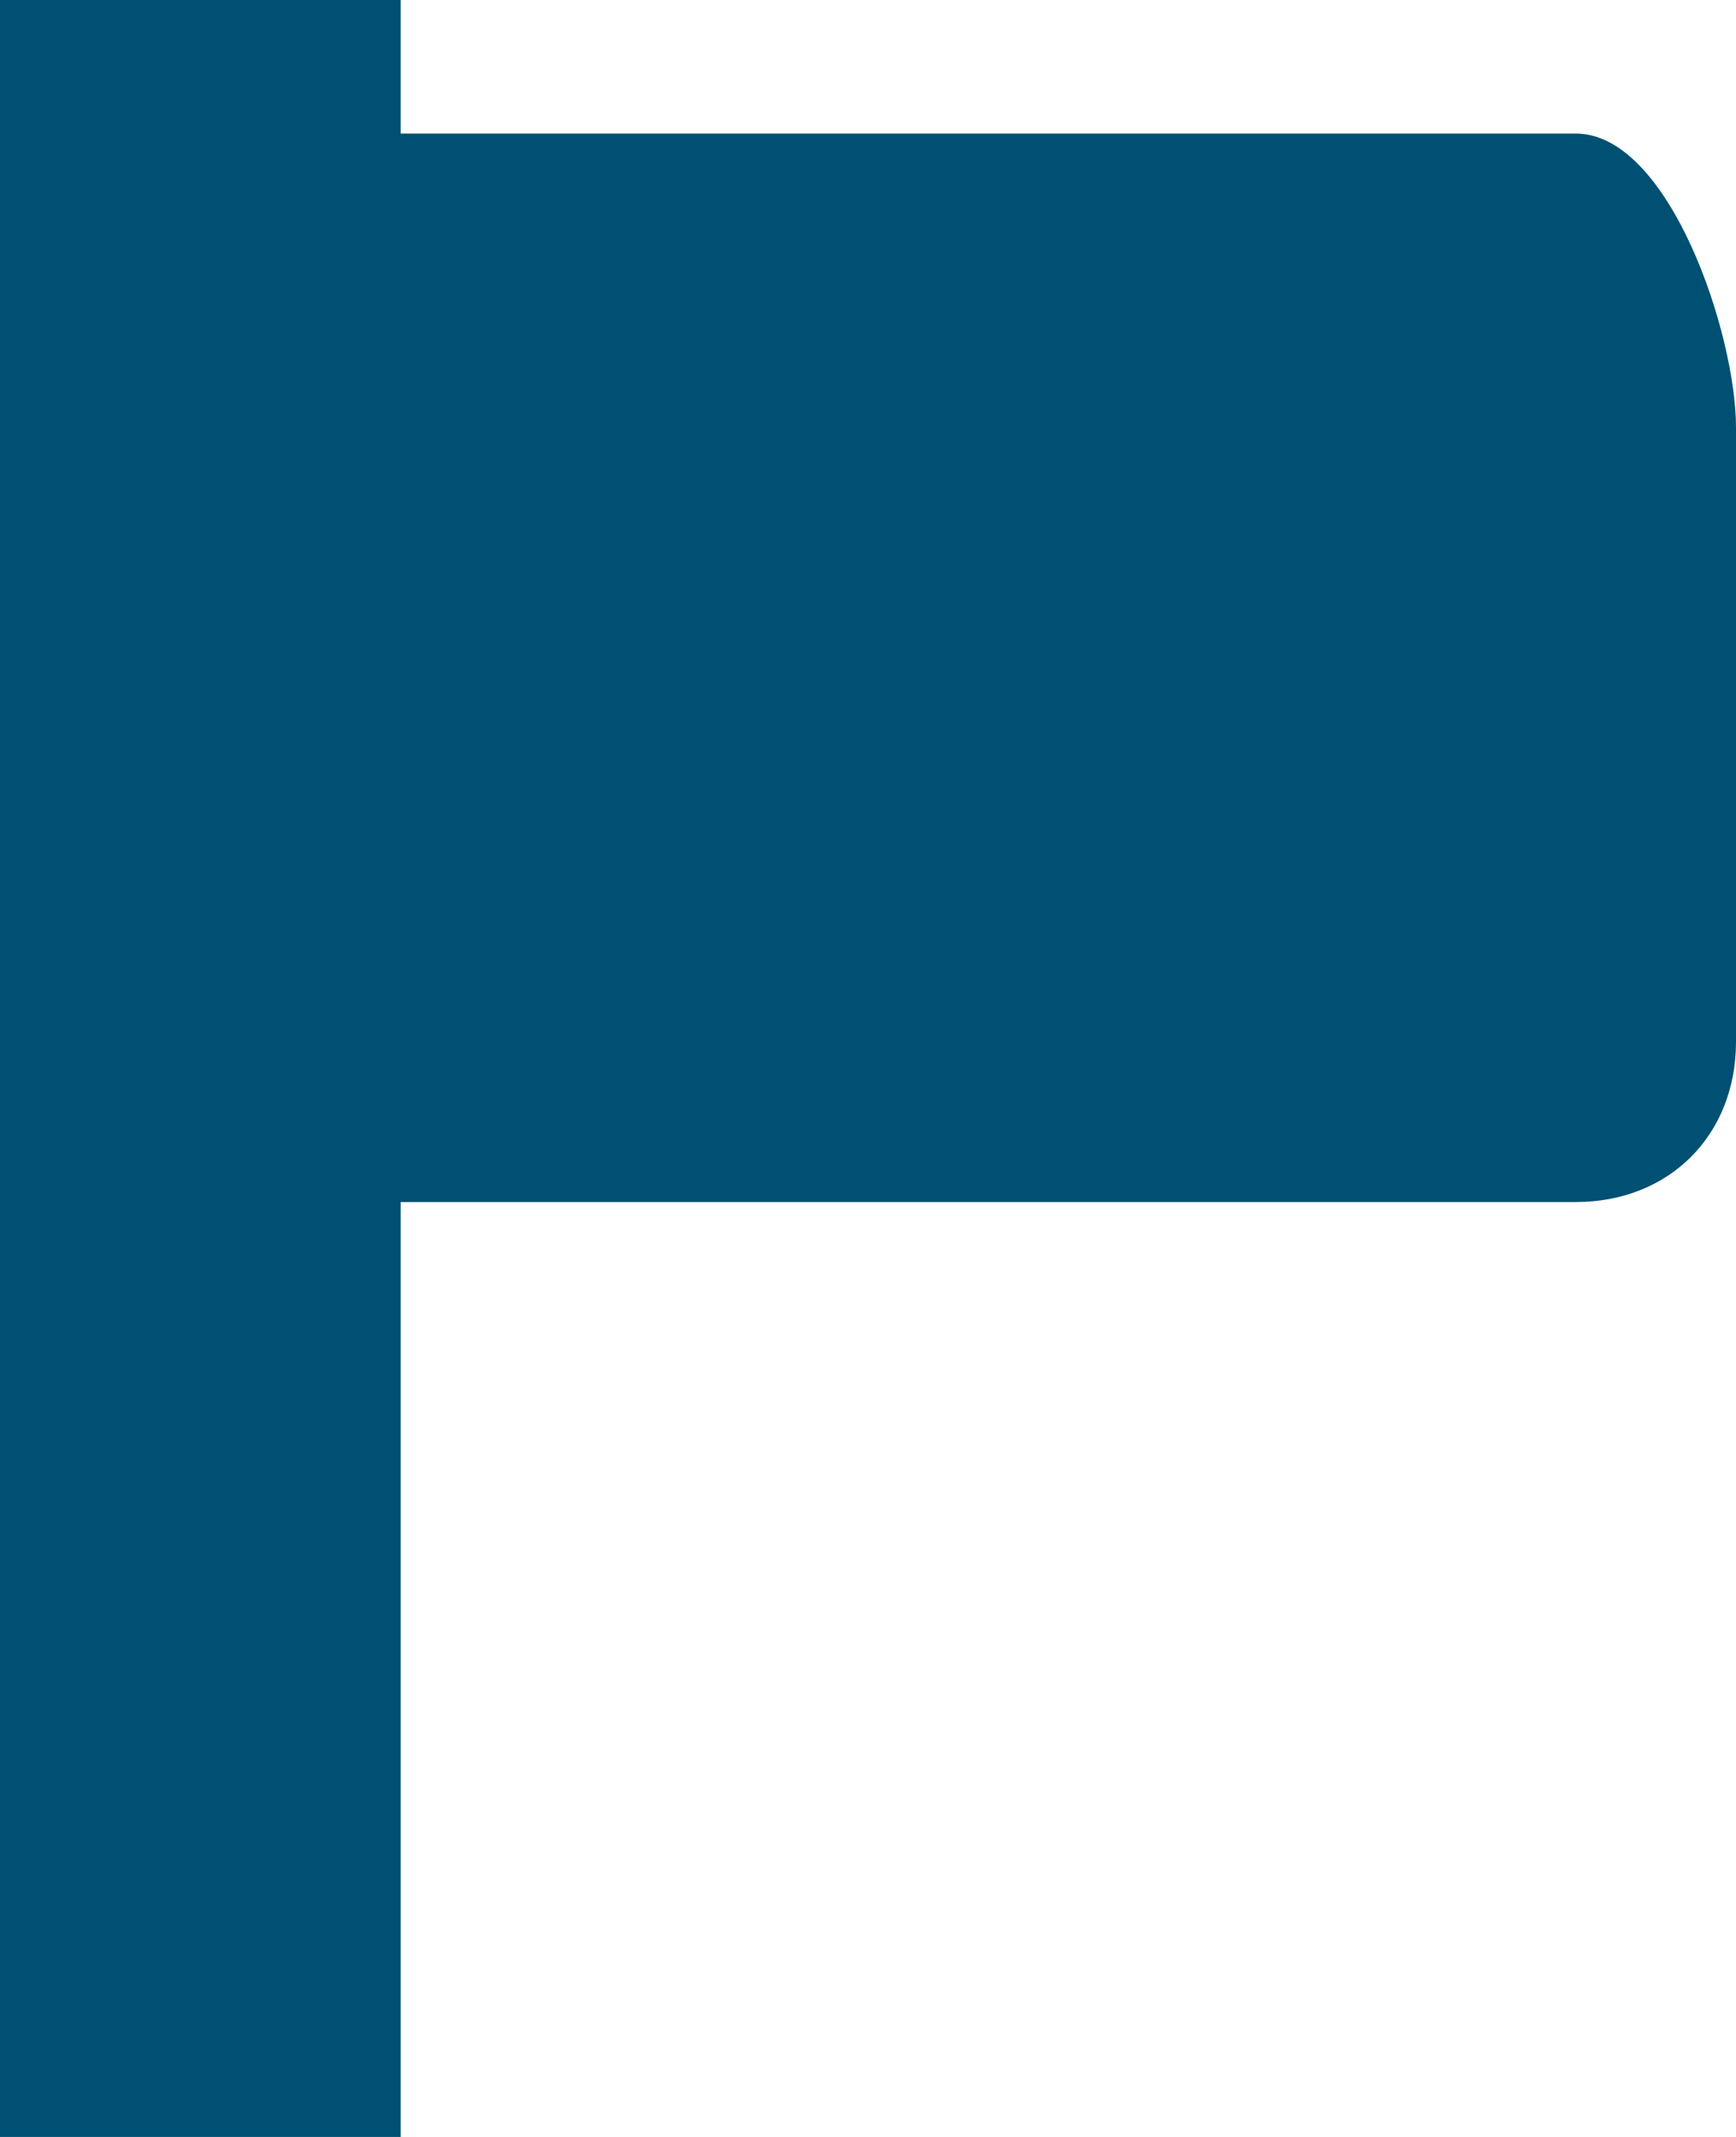 <?xml version="1.0" encoding="utf-8"?>
<!-- Generator: Adobe Illustrator 21.1.0, SVG Export Plug-In . SVG Version: 6.00 Build 0)  -->
<svg version="1.1" id="Layer_1" xmlns="http://www.w3.org/2000/svg" xmlns:xlink="http://www.w3.org/1999/xlink" x="0px" y="0px"
	 viewBox="0 0 13 16" style="enable-background:new 0 0 13 16;" xml:space="preserve">
<style type="text/css">
	.st0{fill:#005073;}
</style>
<path class="st0" d="M11.8,1H3V0H0v16h3V9h8.8C12.5,9,13,8.5,13,7.8V3.2C13,2.5,12.5,1,11.8,1"/>
</svg>
